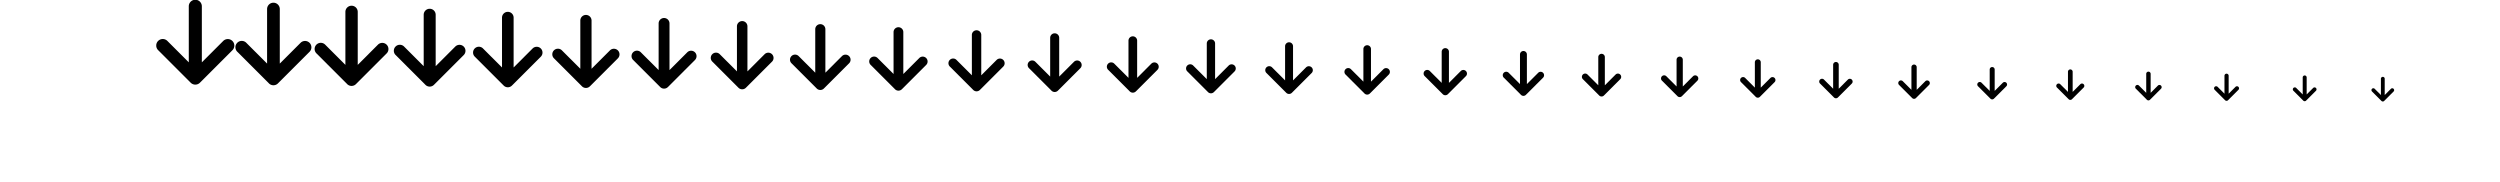 <!-- This Source Code Form is subject to the terms of the Mozilla Public
   - License, v. 2.0. If a copy of the MPL was not distributed with this
   - file, You can obtain one at http://mozilla.org/MPL/2.0/. -->
<svg xmlns="http://www.w3.org/2000/svg" width="1344" height="98">
  <svg width="42" height="98"/>
  <svg width="42" height="98" x="42"/>
  <svg width="42" height="98" x="84">
    <path fill="context-fill" d="M-0.712 6.158a1 1 0 0 0 1.414 0l5 -5a1 1 0 0 0 -1.414 -1.413l-3.293 3.293v-8.586a1 1 0 0 0 -2 0v8.586l-3.293 -3.293a1 1 0 0 0 -1.414 0.025a0.999 0.999 0 0 0 0 1.388l5 5z" opacity=".333" transform="translate(21.018 22.854) scale(3.509)"/>
  </svg>
  <svg width="42" height="98" x="126">
    <path fill="context-fill" d="M-0.712 6.158a1 1 0 0 0 1.414 0l5 -5a1 1 0 0 0 -1.414 -1.413l-3.293 3.293v-8.586a1 1 0 0 0 -2 0v8.586l-3.293 -3.293a1 1 0 0 0 -1.414 0.025a0.999 0.999 0 0 0 0 1.388l5 5z" opacity=".667" transform="translate(21.017 23.815) scale(3.414)"/>
  </svg>
  <svg width="42" height="98" x="168">
    <path fill="context-fill" d="M-0.712 6.158a1 1 0 0 0 1.414 0l5 -5a1 1 0 0 0 -1.414 -1.413l-3.293 3.293v-8.586a1 1 0 0 0 -2 0v8.586l-3.293 -3.293a1 1 0 0 0 -1.414 0.025a0.999 0.999 0 0 0 0 1.388l5 5z" transform="translate(21.017 24.798) scale(3.317)"/>
  </svg>
  <svg width="42" height="98" x="210">
    <path fill="context-fill" d="M-0.712 6.158a1 1 0 0 0 1.414 0l5 -5a1 1 0 0 0 -1.414 -1.413l-3.293 3.293v-8.586a1 1 0 0 0 -2 0v8.586l-3.293 -3.293a1 1 0 0 0 -1.414 0.025a0.999 0.999 0 0 0 0 1.388l5 5z" transform="translate(21.016 25.793) scale(3.219)"/>
  </svg>
  <svg width="42" height="98" x="252">
    <path fill="context-fill" d="M-0.712 6.158a1 1 0 0 0 1.414 0l5 -5a1 1 0 0 0 -1.414 -1.413l-3.293 3.293v-8.586a1 1 0 0 0 -2 0v8.586l-3.293 -3.293a1 1 0 0 0 -1.414 0.025a0.999 0.999 0 0 0 0 1.388l5 5z" transform="translate(21.016 26.795) scale(3.12)"/>
  </svg>
  <svg width="42" height="98" x="294">
    <path fill="context-fill" d="M-0.712 6.158a1 1 0 0 0 1.414 0l5 -5a1 1 0 0 0 -1.414 -1.413l-3.293 3.293v-8.586a1 1 0 0 0 -2 0v8.586l-3.293 -3.293a1 1 0 0 0 -1.414 0.025a0.999 0.999 0 0 0 0 1.388l5 5z" transform="translate(21.015 27.8) scale(3.02)"/>
  </svg>
  <svg width="42" height="98" x="336">
    <path fill="context-fill" d="M-0.712 6.158a1 1 0 0 0 1.414 0l5 -5a1 1 0 0 0 -1.414 -1.413l-3.293 3.293v-8.586a1 1 0 0 0 -2 0v8.586l-3.293 -3.293a1 1 0 0 0 -1.414 0.025a0.999 0.999 0 0 0 0 1.388l5 5z" transform="translate(21.015 28.805) scale(2.921)"/>
  </svg>
  <svg width="42" height="98" x="378">
    <path fill="context-fill" d="M-0.712 6.158a1 1 0 0 0 1.414 0l5 -5a1 1 0 0 0 -1.414 -1.413l-3.293 3.293v-8.586a1 1 0 0 0 -2 0v8.586l-3.293 -3.293a1 1 0 0 0 -1.414 0.025a0.999 0.999 0 0 0 0 1.388l5 5z" transform="translate(21.014 29.81) scale(2.821)"/>
  </svg>
  <svg width="42" height="98" x="420">
    <path fill="context-fill" d="M-0.712 6.158a1 1 0 0 0 1.414 0l5 -5a1 1 0 0 0 -1.414 -1.413l-3.293 3.293v-8.586a1 1 0 0 0 -2 0v8.586l-3.293 -3.293a1 1 0 0 0 -1.414 0.025a0.999 0.999 0 0 0 0 1.388l5 5z" transform="translate(21.014 30.813) scale(2.722)"/>
  </svg>
  <svg width="42" height="98" x="462">
    <path fill="context-fill" d="M-0.712 6.158a1 1 0 0 0 1.414 0l5 -5a1 1 0 0 0 -1.414 -1.413l-3.293 3.293v-8.586a1 1 0 0 0 -2 0v8.586l-3.293 -3.293a1 1 0 0 0 -1.414 0.025a0.999 0.999 0 0 0 0 1.388l5 5z" transform="translate(21.013 31.813) scale(2.623)"/>
  </svg>
  <svg width="42" height="98" x="504">
    <path fill="context-fill" d="M-0.712 6.158a1 1 0 0 0 1.414 0l5 -5a1 1 0 0 0 -1.414 -1.413l-3.293 3.293v-8.586a1 1 0 0 0 -2 0v8.586l-3.293 -3.293a1 1 0 0 0 -1.414 0.025a0.999 0.999 0 0 0 0 1.388l5 5z" transform="translate(21.013 32.809) scale(2.525)"/>
  </svg>
  <svg width="42" height="98" x="546">
    <path fill="context-fill" d="M-0.712 6.158a1 1 0 0 0 1.414 0l5 -5a1 1 0 0 0 -1.414 -1.413l-3.293 3.293v-8.586a1 1 0 0 0 -2 0v8.586l-3.293 -3.293a1 1 0 0 0 -1.414 0.025a0.999 0.999 0 0 0 0 1.388l5 5z" transform="translate(21.012 33.799) scale(2.427)"/>
  </svg>
  <svg width="42" height="98" x="588">
    <path fill="context-fill" d="M-0.712 6.158a1 1 0 0 0 1.414 0l5 -5a1 1 0 0 0 -1.414 -1.413l-3.293 3.293v-8.586a1 1 0 0 0 -2 0v8.586l-3.293 -3.293a1 1 0 0 0 -1.414 0.025a0.999 0.999 0 0 0 0 1.388l5 5z" transform="translate(21.012 34.783) scale(2.33)"/>
  </svg>
  <svg width="42" height="98" x="630">
    <path fill="context-fill" d="M-0.712 6.158a1 1 0 0 0 1.414 0l5 -5a1 1 0 0 0 -1.414 -1.413l-3.293 3.293v-8.586a1 1 0 0 0 -2 0v8.586l-3.293 -3.293a1 1 0 0 0 -1.414 0.025a0.999 0.999 0 0 0 0 1.388l5 5z" transform="translate(21.011 35.76) scale(2.233)"/>
  </svg>
  <svg width="42" height="98" x="672">
    <path fill="context-fill" d="M-0.712 6.158a1 1 0 0 0 1.414 0l5 -5a1 1 0 0 0 -1.414 -1.413l-3.293 3.293v-8.586a1 1 0 0 0 -2 0v8.586l-3.293 -3.293a1 1 0 0 0 -1.414 0.025a0.999 0.999 0 0 0 0 1.388l5 5z" transform="translate(21.01 36.727) scale(2.137)"/>
  </svg>
  <svg width="42" height="98" x="714">
    <path fill="context-fill" d="M-0.712 6.158a1 1 0 0 0 1.414 0l5 -5a1 1 0 0 0 -1.414 -1.413l-3.293 3.293v-8.586a1 1 0 0 0 -2 0v8.586l-3.293 -3.293a1 1 0 0 0 -1.414 0.025a0.999 0.999 0 0 0 0 1.388l5 5z" transform="translate(21.01 37.686) scale(2.042)"/>
  </svg>
  <svg width="42" height="98" x="756">
    <path fill="context-fill" d="M-0.712 6.158a1 1 0 0 0 1.414 0l5 -5a1 1 0 0 0 -1.414 -1.413l-3.293 3.293v-8.586a1 1 0 0 0 -2 0v8.586l-3.293 -3.293a1 1 0 0 0 -1.414 0.025a0.999 0.999 0 0 0 0 1.388l5 5z" transform="translate(21.01 38.634) scale(1.948)"/>
  </svg>
  <svg width="42" height="98" x="798">
    <path fill="context-fill" d="M-0.712 6.158a1 1 0 0 0 1.414 0l5 -5a1 1 0 0 0 -1.414 -1.413l-3.293 3.293v-8.586a1 1 0 0 0 -2 0v8.586l-3.293 -3.293a1 1 0 0 0 -1.414 0.025a0.999 0.999 0 0 0 0 1.388l5 5z" transform="translate(21.01 39.57) scale(1.856)"/>
  </svg>
  <svg width="42" height="98" x="840">
    <path fill="context-fill" d="M-0.712 6.158a1 1 0 0 0 1.414 0l5 -5a1 1 0 0 0 -1.414 -1.413l-3.293 3.293v-8.586a1 1 0 0 0 -2 0v8.586l-3.293 -3.293a1 1 0 0 0 -1.414 0.025a0.999 0.999 0 0 0 0 1.388l5 5z" transform="translate(21.009 40.491) scale(1.765)"/>
  </svg>
  <svg width="42" height="98" x="882">
    <path fill="context-fill" d="M-0.712 6.158a1 1 0 0 0 1.414 0l5 -5a1 1 0 0 0 -1.414 -1.413l-3.293 3.293v-8.586a1 1 0 0 0 -2 0v8.586l-3.293 -3.293a1 1 0 0 0 -1.414 0.025a0.999 0.999 0 0 0 0 1.388l5 5z" transform="translate(21.008 41.397) scale(1.675)"/>
  </svg>
  <svg width="42" height="98" x="924">
    <path fill="context-fill" d="M-0.712 6.158a1 1 0 0 0 1.414 0l5 -5a1 1 0 0 0 -1.414 -1.413l-3.293 3.293v-8.586a1 1 0 0 0 -2 0v8.586l-3.293 -3.293a1 1 0 0 0 -1.414 0.025a0.999 0.999 0 0 0 0 1.388l5 5z" transform="translate(21.008 42.284) scale(1.587)"/>
  </svg>
  <svg width="42" height="98" x="966">
    <path fill="context-fill" d="M-0.712 6.158a1 1 0 0 0 1.414 0l5 -5a1 1 0 0 0 -1.414 -1.413l-3.293 3.293v-8.586a1 1 0 0 0 -2 0v8.586l-3.293 -3.293a1 1 0 0 0 -1.414 0.025a0.999 0.999 0 0 0 0 1.388l5 5z" transform="translate(21.008 43.15) scale(1.501)"/>
  </svg>
  <svg width="42" height="98" x="1008">
    <path fill="context-fill" d="M-0.712 6.158a1 1 0 0 0 1.414 0l5 -5a1 1 0 0 0 -1.414 -1.413l-3.293 3.293v-8.586a1 1 0 0 0 -2 0v8.586l-3.293 -3.293a1 1 0 0 0 -1.414 0.025a0.999 0.999 0 0 0 0 1.388l5 5z" transform="translate(21.007 43.99) scale(1.418)"/>
  </svg>
  <svg width="42" height="98" x="1050">
    <path fill="context-fill" d="M-0.712 6.158a1 1 0 0 0 1.414 0l5 -5a1 1 0 0 0 -1.414 -1.413l-3.293 3.293v-8.586a1 1 0 0 0 -2 0v8.586l-3.293 -3.293a1 1 0 0 0 -1.414 0.025a0.999 0.999 0 0 0 0 1.388l5 5z" transform="translate(21.007 44.8) scale(1.338)"/>
  </svg>
  <svg width="42" height="98" x="1092">
    <path fill="context-fill" d="M-0.712 6.158a1 1 0 0 0 1.414 0l5 -5a1 1 0 0 0 -1.414 -1.413l-3.293 3.293v-8.586a1 1 0 0 0 -2 0v8.586l-3.293 -3.293a1 1 0 0 0 -1.414 0.025a0.999 0.999 0 0 0 0 1.388l5 5z" transform="translate(21.006 45.573) scale(1.261)"/>
  </svg>
  <svg width="42" height="98" x="1134">
    <path fill="context-fill" d="M-0.712 6.158a1 1 0 0 0 1.414 0l5 -5a1 1 0 0 0 -1.414 -1.413l-3.293 3.293v-8.586a1 1 0 0 0 -2 0v8.586l-3.293 -3.293a1 1 0 0 0 -1.414 0.025a0.999 0.999 0 0 0 0 1.388l5 5z" transform="translate(21.006 46.299) scale(1.189)"/>
  </svg>
  <svg width="42" height="98" x="1176">
    <path fill="context-fill" d="M-0.712 6.158a1 1 0 0 0 1.414 0l5 -5a1 1 0 0 0 -1.414 -1.413l-3.293 3.293v-8.586a1 1 0 0 0 -2 0v8.586l-3.293 -3.293a1 1 0 0 0 -1.414 0.025a0.999 0.999 0 0 0 0 1.388l5 5z" transform="translate(21.006 46.963) scale(1.123)"/>
  </svg>
  <svg width="42" height="98" x="1218">
    <path fill="context-fill" d="M-0.712 6.158a1 1 0 0 0 1.414 0l5 -5a1 1 0 0 0 -1.414 -1.413l-3.293 3.293v-8.586a1 1 0 0 0 -2 0v8.586l-3.293 -3.293a1 1 0 0 0 -1.414 0.025a0.999 0.999 0 0 0 0 1.388l5 5z" transform="translate(21.005 47.541) scale(1.065)"/>
  </svg>
  <svg width="42" height="98" x="1260">
    <path fill="context-fill" d="M-0.712 6.158a1 1 0 0 0 1.414 0l5 -5a1 1 0 0 0 -1.414 -1.413l-3.293 3.293v-8.586a1 1 0 0 0 -2 0v8.586l-3.293 -3.293a1 1 0 0 0 -1.414 0.025a0.999 0.999 0 0 0 0 1.388l5 5z" transform="translate(21.005 47.988) scale(1.02)"/>
  </svg>
  <svg width="42" height="98" x="1302"/>
</svg>
